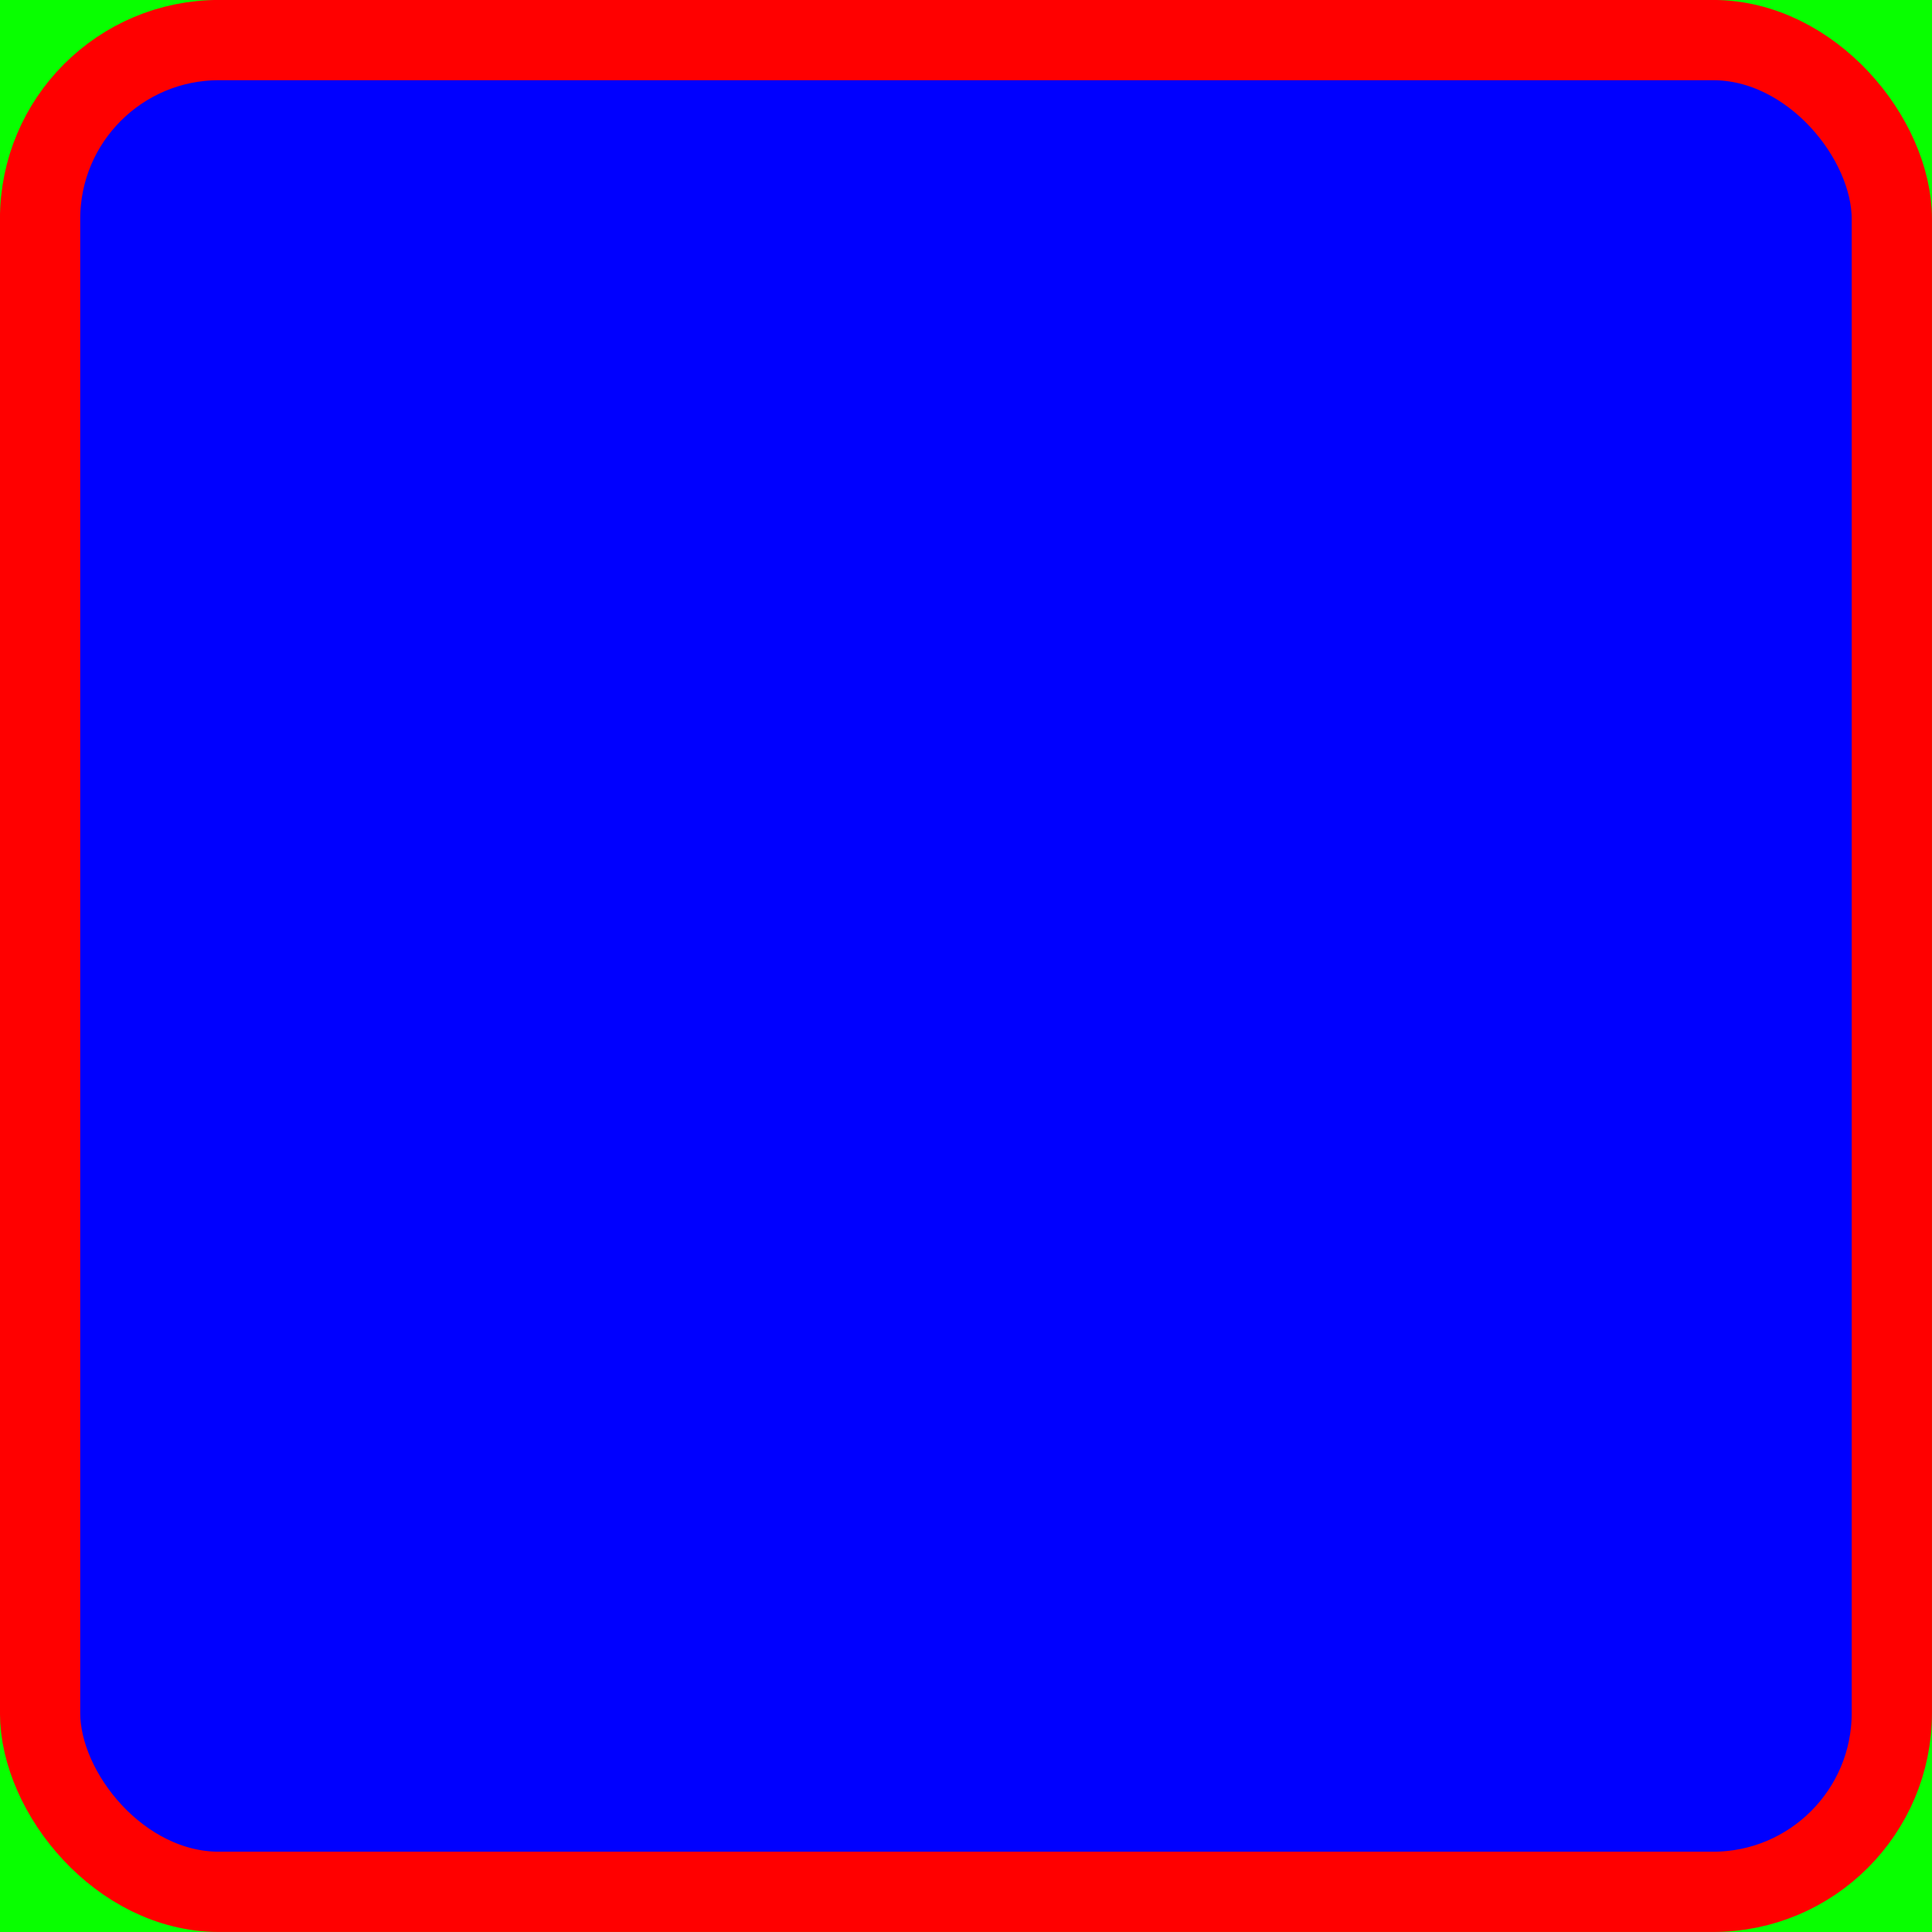 <?xml version="1.0" encoding="UTF-8" standalone="no"?>
<!-- Created with Inkscape (http://www.inkscape.org/) -->

<svg
   xmlns:dc="http://purl.org/dc/elements/1.1/"
   xmlns:cc="http://creativecommons.org/ns#"
   xmlns:rdf="http://www.w3.org/1999/02/22-rdf-syntax-ns#"
   xmlns:svg="http://www.w3.org/2000/svg"
   xmlns="http://www.w3.org/2000/svg"
   xmlns:sodipodi="http://sodipodi.sourceforge.net/DTD/sodipodi-0.dtd"
   xmlns:inkscape="http://www.inkscape.org/namespaces/inkscape"
   width="24"
   height="24"
   viewBox="0 0 24 24"
   version="1.1"
   id="SVGRoot"
   inkscape:version="0.92.5 (2060ec1f9f, 2020-04-08)"
   sodipodi:docname="button.svg"
   inkscape:export-filename="/home/seb/src/flutio/u/t_funky/src/button.png"
   inkscape:export-xdpi="96"
   inkscape:export-ydpi="96">
  <defs
     id="defs10" />
  <sodipodi:namedview
     id="base"
     pagecolor="#ffffff"
     bordercolor="#666666"
     borderopacity="1.0"
     inkscape:pageopacity="0.0"
     inkscape:pageshadow="2"
     inkscape:zoom="22.627417"
     inkscape:cx="6.0539546"
     inkscape:cy="10.87403"
     inkscape:document-units="px"
     inkscape:current-layer="layer1"
     showgrid="false"
     inkscape:window-width="1724"
     inkscape:window-height="872"
     inkscape:window-x="0"
     inkscape:window-y="36"
     inkscape:window-maximized="0"
     inkscape:grid-bbox="true" />
  <g
     inkscape:label="Calque 1"
     inkscape:groupmode="layer"
     id="layer1"
     transform="translate(0,-2)">
    <rect
       style="fill:#00ff00;fill-opacity:1;stroke:#08ff00;stroke-width:1.638;stroke-miterlimit:4;stroke-dasharray:none;stroke-opacity:1"
       id="rect816"
       width="22.362"
       height="22.362"
       x="0.819"
       y="2.819" />
    <rect
       id="rect3726"
       width="23.003"
       height="23.003"
       x="0.498"
       y="2.498"
       style="fill:#0000ff;fill-opacity:1;stroke:#ff0000;stroke-width:0.997;stroke-miterlimit:4;stroke-dasharray:none;stroke-opacity:1;image-rendering:auto"
       ry="2.221"
       inkscape:export-xdpi="96"
       inkscape:export-ydpi="96" />
  </g>
</svg>
